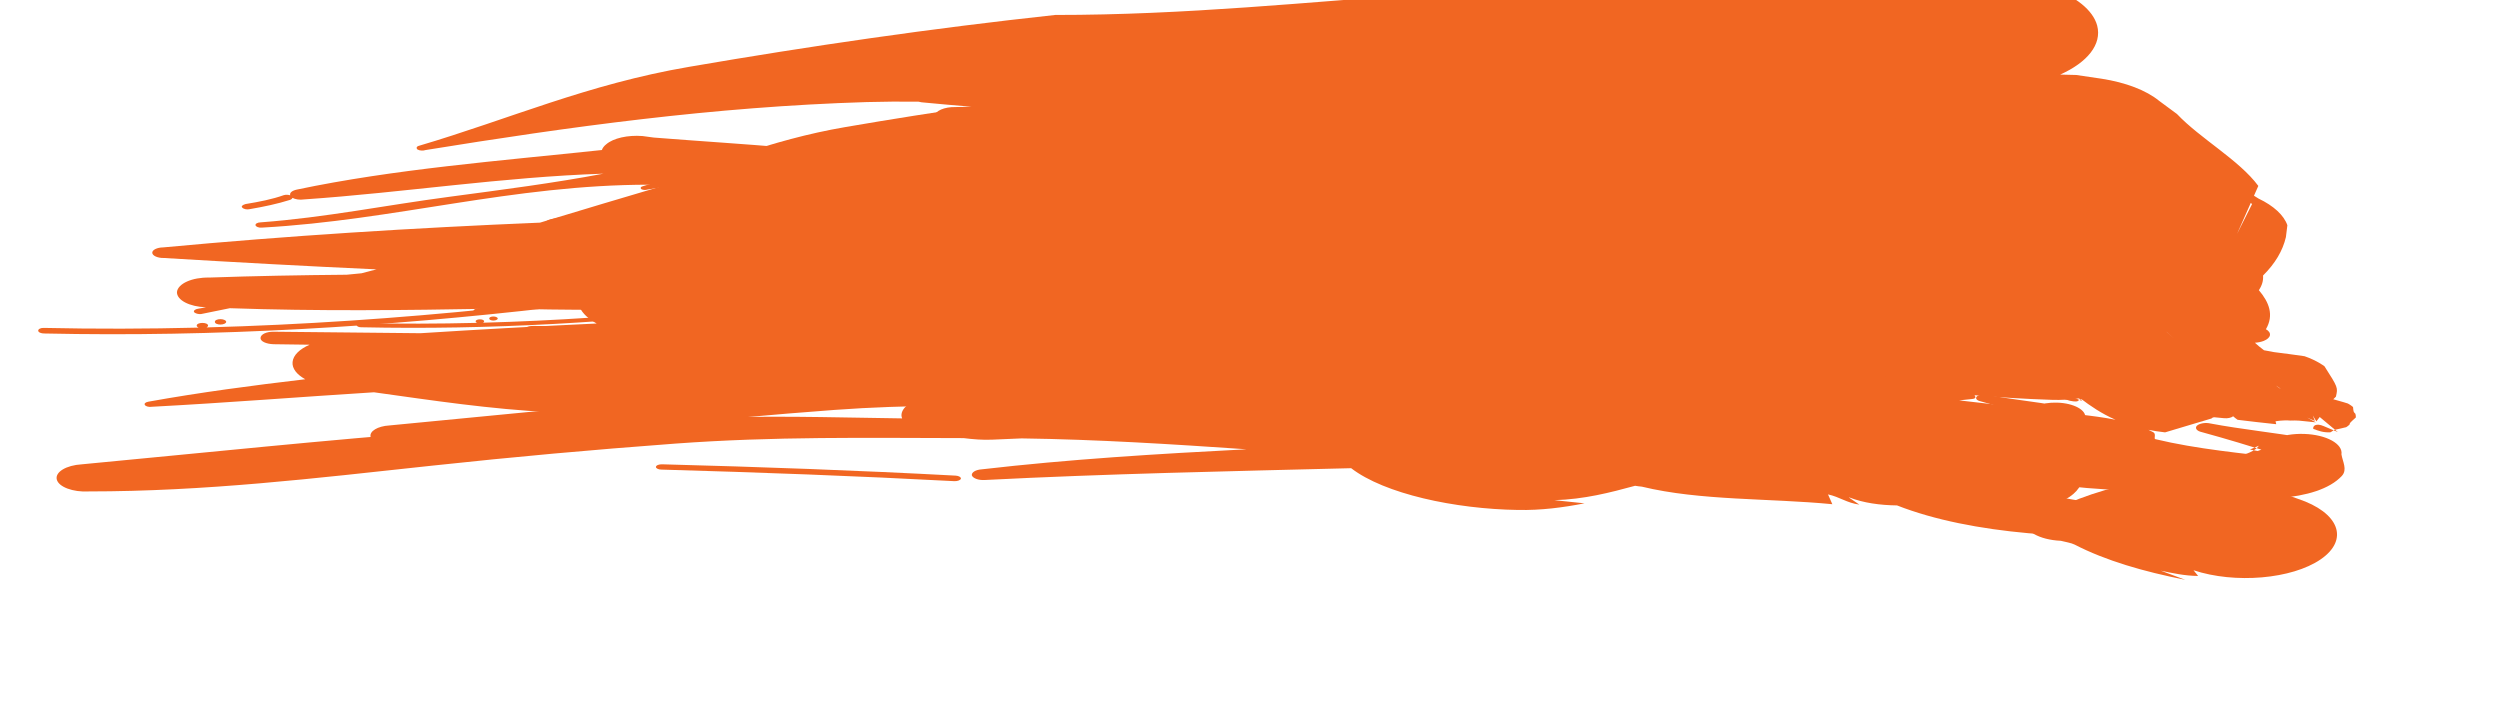 <?xml version="1.0" encoding="utf-8"?>
<!-- Generator: Adobe Illustrator 15.1.0, SVG Export Plug-In . SVG Version: 6.00 Build 0)  -->
<!DOCTYPE svg PUBLIC "-//W3C//DTD SVG 1.1 Tiny//EN" "http://www.w3.org/Graphics/SVG/1.1/DTD/svg11-tiny.dtd">
<svg version="1.1" baseProfile="tiny" id="Layer_1" xmlns="http://www.w3.org/2000/svg" xmlns:xlink="http://www.w3.org/1999/xlink"
	 x="0px" y="0px" width="536.309px" height="151.734px" viewBox="0 0 536.309 151.734" overflow="inherit" xml:space="preserve">
<g>
	<g>
		<path fill="#F16622" d="M488.975,105.595c-0.486-0.213-0.964-0.468-1.437-0.688c0.92-0.423,2.285-0.437,3.842-0.229
			c-15.083-5.466-34.947-2.177-47.751,3.291c-4.62-0.192-8.726,1.43-9.164,3.654c-0.429,2.224,2.972,4.183,7.631,4.392
			c1.023,0.264,2.221,0.441,2.961,0.813c6.65,3.435,14.769,5.787,23.725,7.551c-1.722-0.651-3.522-1.303-5.249-1.953
			c2.589,0.538,5.141,1.101,8.024,1.135c-0.302-0.407-0.689-0.815-0.994-1.228c8.906,2.951,21.117,1.894,27.272-2.335
			c6.179-4.241,4.002-10.054-4.906-12.999L488.975,105.595z"/>
		<path fill="#F16622" d="M472.353,92.704c5.333,1.457,10.454,3.021,15.58,4.618l1.016,0.757l-0.343-3.414l-0.101,0.22
			c-4.802,2.859-12.72,4.024-20.011,4.839l-2.601,0.493c-1.245,0.443-2.075,1.11-2.333,1.833c-0.61,1.639,1.663,3.179,5.059,3.453
			l3.917,0.301c9.539,1.965,24.55,2.045,29.869-3.734c1.198-1.337,0.15-3.032-0.108-4.592c0.363-2.257-3.227-4.232-7.99-4.392
			c-4.774-0.155-8.873,1.544-9.201,3.818c-0.806-0.162-1.64-0.314-2.44-0.473c0.629-0.284,1.273-0.534,1.912-0.813
			c-1.347,1.974-5.692,2.416-8.927,3.465l-4.848,0.549l2.736,5.287l2.524-0.697c-0.191-0.225-0.562-0.56-0.531-0.579
			c4.803-1.445,9.319-2.887,14.578-3.816l6.617-1.929c1.794-1.003,1.62-2.499-0.343-3.417l-2.934-1.143
			c0.444,0.239,0.886,0.438,1.326,0.678c-6.767-1.201-13.902-1.904-20.597-3.17c-1.057-0.251-2.345-0.032-2.904,0.492
			C470.803,91.857,471.26,92.473,472.353,92.704L472.353,92.704z"/>
		<g>
			<path fill="#F16622" d="M496.239,92c1.098,0.403,2.15,0.835,3.715,0.737c0.376-0.238,0.567-0.355,0.668-0.423
				c-0.581-0.244-1.359-0.579-2.142-0.904C496.939,90.758,496.146,91.258,496.239,92z"/>
			<path fill="#F16622" d="M500.622,92.314c0.535,0.23,0.893,0.383,0.893,0.383c-0.204-0.178-0.404-0.338-0.597-0.499
				c-0.171,0.035-0.176,0.042-0.176,0.042S500.735,92.243,500.622,92.314z"/>
			<path fill="#F16622" d="M205.021,102.034c-20.939-1.124-41.963-1.878-62.979-2.429c-0.704-0.02-1.297,0.221-1.331,0.556
				c-0.036,0.284,0.512,0.585,1.164,0.579c21.026,0.599,41.947,1.364,62.881,2.484c0.704,0.016,1.285-0.224,1.381-0.535
				C206.172,102.354,205.678,102.075,205.021,102.034z"/>
			<path fill="#F16622" d="M48.162,69.448c0.499-0.25,0.481-0.59-0.038-0.823c-0.442-0.205-1.234-0.23-1.729,0.016
				c-0.418,0.213-0.402,0.625,0.042,0.823C46.951,69.704,47.743,69.658,48.162,69.448z"/>
			<path fill="#F16622" d="M52.665,43.775c2.938-0.48,5.726-1.023,8.213-1.909c0.465-0.131,0.984-0.098,1.376,0.031
				c-0.171-0.531,0.39-1.008,1.449-1.231c20.866-4.392,43.311-6.14,65.412-8.483c0.147-0.422,0.441-0.845,0.934-1.229
				c1.529-1.323,4.6-2.011,7.785-1.771l2.404,0.324c9.707,0.77,19.392,1.368,29.044,2.198c1.975-0.604,4.267-1.007,6.758-1.128
				c8.348-1.639,16.724-3.197,25.282-4.392c-0.538-0.363-0.864-0.8-0.859-1.279c0.166-1.138,2.148-1.984,4.462-1.941
				c1.168-0.032,2.331-0.052,3.498-0.071c-3.347-0.273-6.702-0.56-10.039-0.886c-0.483-0.02-0.929-0.092-1.334-0.194
				c-3.671-0.044-7.38-0.025-11.153,0.082c-32.923,1.007-63.88,5.322-94.598,10.292c-0.505,0.18-1.292,0.154-1.739-0.121
				c-0.299-0.269-0.246-0.646,0.317-0.793c19.362-5.709,36.112-13.215,58.004-16.948c26.052-4.479,51.778-8.224,78.483-11.119
				c27.923,0.01,53.757-2.738,82.236-4.762c38.468-2.778,74.807-3.231,112.442-3.495c14.103-0.906,27.02,3.841,28.848,10.527
				c1.063,4.065-2.125,7.912-7.927,10.521c1.156,0.021,2.295,0.048,3.441,0.087l5.452,0.804c5.157,0.804,9.559,2.474,12.334,4.748
				l3.818,2.817c5.077,5.344,13.3,9.832,17.454,15.428l-0.931,2.104l0.982,0.613c3.243,1.548,5.429,3.56,6.18,5.715l-0.313,2.549
				c-0.678,2.919-2.3,5.663-4.905,8.243c0.092,1.083-0.221,2.14-0.898,3.14c2.222,2.619,3.273,5.356,1.516,8.379
				c1.338,0.755,1.115,1.868-0.478,2.509c-0.551,0.213-1.212,0.345-1.887,0.392c0.012,0.01,0.018,0.01,0.018,0.01
				c0.733,0.666,0.952,0.86,1.941,1.603c1.328,0.224,2.097,0.39,2.097,0.39c3.534,0.453,3.534,0.453,6.596,0.887
				c2.637,0.9,4.265,2.146,4.265,2.146c2.915,4.563,2.915,4.563,2.465,6.527c-0.171,0.193-0.363,0.381-0.568,0.56
				c2.338,0.657,2.5,0.708,3.129,0.911c0.659,0.351,1.11,0.758,1.11,0.758c0.1,1.058,0.1,1.058,0.502,1.44
				c0.128,0.412,0.098,0.8,0.098,0.8c-1.304,1.175-1.304,1.175-1.339,1.51c-0.31,0.317-0.734,0.575-0.734,0.575
				c-1.525,0.356-2.134,0.493-2.39,0.555c-3.274-2.731-3.284-2.742-3.284-2.742C496.92,90.4,496.92,90.4,496.92,90.4
				c-0.764-1.26-0.764-1.26-0.764-1.26c0.433,1.155,0.433,1.155,0.433,1.155c-1.656-0.703-1.656-0.703-1.656-0.703
				c1.892,1.013,1.892,1.013,1.892,1.013c-3.916-0.423-3.916-0.423-5.485-0.381c-1.631-0.138-3.026,0.136-3.192,0.162
				c0.138,0.358,0.144,0.616,0.144,0.616c-4.187-0.448-4.187-0.448-8.27-0.942c-0.379-0.254-0.679-0.509-0.958-0.757
				c-0.392,0.313-1.173,0.498-1.98,0.407c-0.717-0.062-1.429-0.138-2.142-0.204c-0.16,0.057-0.314,0.11-0.458,0.163
				c0,0.051,0.004,0.086,0.004,0.086c-0.729,0.219-1.231,0.367-1.807,0.54c-0.363,0.126-0.375,0.132-0.375,0.132
				c-0.003-0.006-0.016-0.009-0.022-0.016c-1.245,0.372-3.049,0.911-7.825,2.341c-1.267-0.14-2.446-0.326-3.562-0.545
				c0.36,0.169,0.704,0.337,1.038,0.52c0.668,0.371,0.059,1.378,0.421,1.476c8.947,2.158,18.693,3.037,28.301,4.188
				c1.724-0.122,3.341,0.478,3.594,1.303c0.224,0.84-1.005,1.593-2.771,1.699c-19.476,5.449-43.389,4.707-63.394,0.362
				c-5.267-0.536-10.562-0.987-15.875-1.42c0.257,0.167,0.51,0.335,0.762,0.513c-1.377-0.27-2.751-0.519-4.122-0.782
				c-0.148-0.016-0.3-0.028-0.446-0.036c1.043,0.617,2.084,1.236,3.12,1.851c0.718,0.189,1.434,0.373,2.163,0.54
				c12.319,0.77,23.492,3.644,35.392,5.479c6.396,0.994,11.887,2.76,17.934,4.072c1.558,0.102,2.637,0.763,2.452,1.521
				c-0.181,0.724-1.634,1.236-3.153,1.15c-20.176,1.287-43.204,0.102-59.356-6.219c-3.685-0.043-7.233-0.549-10.177-1.693
				c-0.053-0.006-0.109-0.017-0.165-0.021c0.774,0.513,1.495,1.032,2.269,1.546c-2.753-0.386-4.222-1.657-6.733-2.197
				c0.287,0.703,0.64,1.398,0.929,2.106c-13.588-1.318-28.283-0.719-40.862-3.766c-0.507-0.04-0.978-0.117-1.451-0.188
				c-5.414,1.473-10.894,2.896-17.32,3.089c2.175,0.234,4.299,0.442,6.475,0.677c-4.663,0.905-9.289,1.516-14.282,1.42
				c-13.515-0.199-28.643-3.45-35.786-8.96c-26.194,0.66-52.425,1.19-78.562,2.532c-1.35,0.093-2.561-0.356-2.801-0.976
				c-0.138-0.617,0.752-1.219,2.102-1.309c18.746-2.172,37.762-3.321,56.819-4.305c-15.925-1.088-31.931-2.11-48.251-2.334
				c-2.079,0.088-4.171,0.18-6.269,0.269c-2.072,0.097-4.126-0.076-6.176-0.331c-20.851-0.035-40.638-0.381-61.906,1.182
				c-18.167,1.354-34.062,2.789-52.15,4.732c-25.404,2.744-48.547,5.515-73.653,5.525c-3.339,0.193-6.431-0.963-6.824-2.562
				c-0.402-1.591,2.02-3.06,5.369-3.255c52.356-4.94,103.751-10.923,158.486-10.139c5.904,0.085,11.712,0.172,17.49,0.286
				c-0.075-0.215-0.145-0.429-0.145-0.647c0-0.871,0.549-1.675,1.472-2.35c-6.56-0.215-13.173-0.561-19.807-1.024
				c-18.449,1.827-36.923,3.653-56.594,2.717c-13.51-0.677-25.734-2.56-38.228-4.296c-15.83,0.991-31.614,2.258-47.604,3.105
				c-0.636,0.112-1.301-0.056-1.531-0.361c-0.23-0.311,0.116-0.621,0.76-0.731c10.996-1.98,22.261-3.472,33.631-4.81
				c-1.792-0.998-2.859-2.289-2.717-3.703c0.142-1.471,1.532-2.779,3.657-3.705c-2.579-0.039-5.154-0.055-7.733-0.107
				c-1.593-0.05-2.847-0.621-2.801-1.343c0.035-0.793,1.303-1.358,2.817-1.337c10.518,0.086,21.014,0.208,31.509,0.32
				c12.603-0.804,25.157-1.496,37.783-2.082c-1.75-0.969-3.04-2.157-3.653-3.5c-0.001-0.009-0.001-0.02-0.001-0.025
				c-1.957,0.031-3.904,0.071-5.847,0.107C82.83,70.075,46.327,72.345,9.523,71.541c-0.721,0.011-1.316-0.259-1.329-0.604
				c-0.013-0.342,0.545-0.622,1.192-0.594c11.11,0.246,22.191,0.211,33.232-0.063c-0.017-0.005-0.026-0.011-0.044-0.015
				c-0.447-0.205-0.528-0.581-0.042-0.825c0.426-0.215,1.296-0.219,1.732-0.019c0.514,0.232,0.465,0.604,0.049,0.819
				c20.575-0.556,41.007-1.965,61.167-4.015c-18.734,0.34-37.469,0.548-56.179-0.107c-2.041,0.422-4.073,0.849-6.146,1.251
				c-0.563,0.076-1.302-0.121-1.53-0.433c-0.156-0.275,0.257-0.619,0.836-0.697c0.577-0.096,1.146-0.208,1.718-0.315
				c-3.543-0.132-6.276-1.541-6.218-3.283c0.195-1.789,3.24-3.164,6.919-3.097c9.853-0.342,19.672-0.52,29.49-0.607
				c1.061-0.095,2.124-0.213,3.186-0.31c1.072-0.275,2.134-0.554,3.201-0.84c-15.27-0.692-30.508-1.536-45.657-2.442
				c-1.3,0.016-2.41-0.488-2.437-1.11c-0.033-0.615,1.021-1.145,2.326-1.159c26.694-2.492,53.718-4.187,80.86-5.313
				c8.908-2.68,17.843-5.398,26.944-8.058c-1.145-0.047-2.305-0.078-3.464-0.082c-29.506,0.004-54.543,7.632-83.111,9.205
				c-0.715,0.079-1.309-0.188-1.404-0.5c-0.077-0.31,0.41-0.625,1.136-0.63c13.942-1.043,26.666-3.659,40.497-5.486
				c11.459-1.531,22.356-2.932,33.005-4.954c-21.772,0.727-42.65,4.038-64.216,5.525c-0.942,0.141-1.893-0.006-2.491-0.337
				c-0.051,0.173-0.243,0.337-0.531,0.438c-2.695,0.854-5.634,1.47-8.639,1.984c-0.574,0.14-1.3,0.009-1.604-0.332
				C51.676,44.268,52.024,43.959,52.665,43.775z M431.473,80.485c0.212,0.143,0.381,0.259,0.541,0.372
				c-0.584-0.199-1.209-0.407-1.904-0.637c0,0,0,0-2.657-2.527C427.453,77.693,429.467,79.066,431.473,80.485z M464.82,71.195
				c-0.006,0-0.006,0-0.02,0c0.888,0.824,1.53,1.419,1.53,1.419C465.709,72.034,465.224,71.571,464.82,71.195z M251.894,93.21
				c11.45,0.052,22.784,0.643,34.094,2.229c-2.765,0.137-5.517,0.275-8.279,0.417C269.131,95.104,260.533,94.219,251.894,93.21z
				 M453.835,90.046c-3.014-1.317-5.361-2.94-7.578-4.615c-1.982,0.301-4.053,0.413-6.15,0.342
				c-5.637-0.183-11.127-0.519-16.531-0.987c0.7,0.89-0.595,0.783-1.256,0.89c-0.684,0.076-1.358,0.139-2.032,0.214
				c5.765,0.637,11.549,1.333,17.432,2.091C443.024,88.652,448.789,89.043,453.835,90.046z M494.105,86.636
				c0.162,0.112,0.311,0.214,0.495,0.325c0,0,0,0-1.079,1.329C493.521,88.291,493.777,87.594,494.105,86.636z M495.804,84.384
				c-0.266-0.062-0.532-0.128-0.824-0.188C495.277,83.701,495.543,83.879,495.804,84.384z M488.227,82.698
				c0.447,0.356,0.722,0.575,1.073,0.719C488.234,82.698,488.227,82.698,488.227,82.698z M482.85,43.52l-2.954,6.66l3.22-6.396
				L482.85,43.52z"/>
		</g>
	</g>
</g>
<g>
	<g>
		<path fill="#F16622" d="M437.343,95.762c-0.365-0.159-0.724-0.351-1.078-0.516c0.689-0.317,1.715-0.328,2.883-0.172
			c-11.32-4.102-26.229-1.634-35.838,2.471c-3.467-0.145-6.549,1.073-6.878,2.742c-0.322,1.669,2.23,3.139,5.727,3.296
			c0.769,0.198,1.668,0.332,2.224,0.61c4.99,2.578,11.084,4.344,17.806,5.667c-1.293-0.488-2.645-0.978-3.94-1.466
			c1.943,0.404,3.858,0.826,6.022,0.852c-0.226-0.306-0.518-0.611-0.746-0.921c6.685,2.215,15.85,1.421,20.469-1.753
			c4.638-3.183,3.004-7.545-3.683-9.756L437.343,95.762z"/>
		<path fill="#F16622" d="M424.868,86.088c4.003,1.094,7.846,2.267,11.693,3.466l0.762,0.568l-0.257-2.562l-0.075,0.165
			c-3.604,2.146-9.547,3.021-15.019,3.631l-1.952,0.371c-0.935,0.332-1.558,0.833-1.751,1.375c-0.458,1.229,1.248,2.386,3.797,2.592
			l2.939,0.226c7.159,1.475,18.425,1.535,22.418-2.803c0.898-1.004,0.112-2.275-0.082-3.446c0.272-1.693-2.422-3.176-5.997-3.296
			c-3.583-0.116-6.659,1.159-6.905,2.866c-0.604-0.122-1.23-0.236-1.832-0.355c0.473-0.213,0.956-0.4,1.436-0.61
			c-1.011,1.481-4.272,1.813-6.7,2.601l-3.638,0.412l2.054,3.968l1.895-0.523c-0.144-0.168-0.422-0.42-0.398-0.435
			c3.604-1.085,6.994-2.166,10.941-2.864l4.966-1.447c1.346-0.753,1.216-1.875-0.257-2.564l-2.202-0.857
			c0.333,0.18,0.665,0.328,0.995,0.508c-5.078-0.901-10.434-1.429-15.458-2.379c-0.793-0.188-1.76-0.023-2.18,0.37
			C423.705,85.452,424.047,85.914,424.868,86.088L424.868,86.088z"/>
		<g>
			<path fill="#F16622" d="M442.794,85.559c0.823,0.302,1.614,0.626,2.788,0.553c0.282-0.179,0.426-0.267,0.501-0.316
				c-0.436-0.184-1.021-0.436-1.607-0.68C443.32,84.627,442.725,85.002,442.794,85.559z"/>
			<path fill="#F16622" d="M446.083,85.796c0.402,0.172,0.67,0.287,0.67,0.287c-0.153-0.134-0.304-0.255-0.448-0.375
				c-0.128,0.026-0.131,0.031-0.131,0.031S446.168,85.742,446.083,85.796z"/>
			<path fill="#F16622" d="M224.23,93.09c-15.715-0.844-31.494-1.409-47.267-1.822c-0.528-0.015-0.973,0.165-0.999,0.417
				c-0.027,0.213,0.384,0.438,0.873,0.435c15.781,0.449,31.482,1.023,47.193,1.864c0.528,0.012,0.964-0.168,1.037-0.401
				C225.094,93.33,224.723,93.12,224.23,93.09z"/>
			<path fill="#F16622" d="M106.505,68.634c0.374-0.188,0.361-0.443-0.029-0.618c-0.332-0.154-0.926-0.173-1.298,0.012
				c-0.313,0.16-0.302,0.469,0.031,0.618C105.596,68.825,106.19,68.791,106.505,68.634z"/>
			<path fill="#F16622" d="M109.885,49.365c2.205-0.36,4.297-0.768,6.164-1.433c0.349-0.099,0.739-0.073,1.033,0.023
				c-0.128-0.398,0.292-0.757,1.087-0.924c15.661-3.296,32.505-4.608,49.093-6.367c0.11-0.316,0.331-0.634,0.701-0.923
				c1.147-0.993,3.452-1.509,5.843-1.329l1.804,0.243c7.285,0.578,14.554,1.026,21.798,1.65c1.482-0.454,3.203-0.756,5.072-0.847
				c6.265-1.23,12.552-2.399,18.975-3.296c-0.404-0.272-0.648-0.601-0.645-0.96c0.125-0.854,1.612-1.489,3.349-1.457
				c0.876-0.024,1.75-0.039,2.625-0.054c-2.512-0.205-5.03-0.42-7.535-0.665c-0.362-0.015-0.697-0.069-1.001-0.146
				c-2.755-0.033-5.539-0.019-8.37,0.062c-24.71,0.756-47.943,3.994-70.998,7.725c-0.379,0.135-0.97,0.115-1.305-0.091
				c-0.225-0.202-0.185-0.485,0.238-0.596c14.532-4.285,27.103-9.918,43.533-12.72c19.553-3.361,38.861-6.172,58.903-8.345
				c20.957,0.008,40.346-2.055,61.72-3.574c28.871-2.085,56.144-2.425,84.391-2.623c10.583-0.68,20.278,2.883,21.65,7.9
				c0.798,3.051-1.595,5.938-5.949,7.896c0.867,0.016,1.722,0.036,2.583,0.065l4.092,0.604c3.87,0.604,7.174,1.856,9.256,3.563
				l2.866,2.114c3.811,4.011,9.982,7.379,13.1,11.579l-0.698,1.579l0.737,0.46c2.435,1.162,4.074,2.672,4.639,4.289l-0.235,1.913
				c-0.51,2.191-1.727,4.25-3.682,6.187c0.068,0.812-0.166,1.606-0.675,2.356c1.668,1.965,2.457,4.02,1.138,6.289
				c1.004,0.566,0.837,1.401-0.358,1.883c-0.413,0.16-0.909,0.259-1.416,0.294c0.009,0.008,0.013,0.008,0.013,0.008
				c0.551,0.5,0.715,0.646,1.457,1.203c0.997,0.168,1.574,0.293,1.574,0.293c2.652,0.34,2.652,0.34,4.95,0.665
				c1.979,0.676,3.2,1.611,3.2,1.611c2.188,3.425,2.188,3.425,1.85,4.899c-0.128,0.146-0.272,0.286-0.426,0.42
				c1.754,0.493,1.876,0.531,2.348,0.684c0.495,0.264,0.834,0.569,0.834,0.569c0.075,0.794,0.075,0.794,0.376,1.081
				c0.097,0.309,0.073,0.6,0.073,0.6c-0.978,0.882-0.978,0.882-1.004,1.134c-0.233,0.237-0.552,0.432-0.552,0.432
				c-1.145,0.268-1.602,0.37-1.794,0.416c-2.457-2.051-2.465-2.058-2.465-2.058c-0.534,0.708-0.534,0.708-0.534,0.708
				c-0.573-0.945-0.573-0.945-0.573-0.945c0.324,0.867,0.324,0.867,0.324,0.867c-1.243-0.527-1.243-0.527-1.243-0.527
				c1.42,0.76,1.42,0.76,1.42,0.76c-2.938-0.317-2.938-0.317-4.116-0.286c-1.225-0.104-2.271,0.103-2.396,0.122
				c0.104,0.269,0.108,0.462,0.108,0.462c-3.143-0.336-3.143-0.336-6.207-0.707c-0.284-0.19-0.509-0.382-0.719-0.568
				c-0.294,0.235-0.881,0.374-1.486,0.306c-0.538-0.046-1.072-0.104-1.607-0.152c-0.12,0.042-0.236,0.082-0.344,0.122
				c0,0.038,0.003,0.064,0.003,0.064c-0.547,0.164-0.925,0.275-1.356,0.405c-0.272,0.095-0.281,0.099-0.281,0.099
				c-0.002-0.004-0.012-0.007-0.017-0.012c-0.935,0.279-2.288,0.684-5.873,1.757c-0.951-0.104-1.836-0.244-2.673-0.408
				c0.271,0.126,0.528,0.252,0.779,0.39c0.501,0.278,0.044,1.034,0.315,1.107c6.715,1.619,14.03,2.279,21.24,3.143
				c1.294-0.092,2.508,0.358,2.697,0.978c0.168,0.63-0.754,1.195-2.08,1.275c-14.616,4.09-32.563,3.532-47.577,0.271
				c-3.953-0.401-7.928-0.741-11.915-1.065c0.192,0.126,0.383,0.252,0.571,0.385c-1.033-0.202-2.064-0.389-3.094-0.587
				c-0.111-0.012-0.225-0.021-0.335-0.027c0.783,0.463,1.564,0.928,2.342,1.39c0.539,0.142,1.076,0.279,1.624,0.405
				c9.245,0.577,17.631,2.734,26.562,4.111c4.8,0.746,8.922,2.071,13.46,3.057c1.169,0.076,1.979,0.572,1.84,1.142
				c-0.136,0.543-1.226,0.928-2.366,0.863c-15.143,0.966-32.426,0.076-44.548-4.667c-2.766-0.032-5.429-0.412-7.638-1.271
				c-0.04-0.004-0.083-0.012-0.124-0.016c0.581,0.386,1.122,0.775,1.702,1.161c-2.066-0.29-3.168-1.244-5.054-1.649
				c0.216,0.527,0.48,1.05,0.697,1.581c-10.198-0.989-21.227-0.539-30.668-2.826c-0.38-0.03-0.733-0.088-1.089-0.142
				c-4.063,1.105-8.176,2.174-12.999,2.318c1.632,0.176,3.226,0.332,4.859,0.508c-3.5,0.68-6.972,1.138-10.72,1.065
				c-10.143-0.149-21.496-2.589-26.857-6.725c-19.659,0.496-39.347,0.894-58.962,1.901c-1.013,0.069-1.922-0.268-2.103-0.732
				c-0.104-0.463,0.564-0.915,1.578-0.982c14.069-1.63,28.341-2.493,42.644-3.23c-11.952-0.816-23.965-1.584-36.213-1.752
				c-1.56,0.066-3.13,0.135-4.705,0.201c-1.555,0.073-3.097-0.057-4.635-0.248c-15.649-0.026-30.5-0.286-46.462,0.887
				c-13.635,1.016-25.563,2.093-39.14,3.552c-19.066,2.06-36.436,4.139-55.278,4.146c-2.506,0.146-4.827-0.722-5.121-1.923
				c-0.302-1.193,1.516-2.297,4.029-2.442c39.294-3.708,77.867-8.198,118.947-7.61c4.432,0.064,8.791,0.13,13.127,0.216
				c-0.057-0.162-0.109-0.322-0.109-0.486c0-0.653,0.413-1.257,1.105-1.763c-4.923-0.162-9.886-0.422-14.865-0.77
				c-13.846,1.371-27.711,2.742-42.475,2.039c-10.139-0.508-19.314-1.921-28.69-3.225c-11.88,0.744-23.727,1.695-35.728,2.331
				c-0.478,0.084-0.977-0.042-1.149-0.271c-0.172-0.232,0.087-0.466,0.57-0.549c8.253-1.486,16.707-2.605,25.241-3.609
				c-1.345-0.749-2.146-1.718-2.039-2.78c0.106-1.104,1.15-2.085,2.744-2.78c-1.936-0.029-3.869-0.041-5.804-0.08
				c-1.195-0.038-2.137-0.466-2.103-1.008c0.026-0.596,0.978-1.02,2.114-1.004c7.894,0.064,15.771,0.156,23.648,0.24
				c9.458-0.604,18.881-1.123,28.356-1.562c-1.313-0.727-2.281-1.619-2.741-2.627c-0.001-0.007-0.001-0.015-0.001-0.019
				c-1.469,0.023-2.93,0.053-4.388,0.08c-26.764,3.074-54.161,4.778-81.782,4.174c-0.542,0.008-0.988-0.194-0.998-0.454
				c-0.01-0.257,0.409-0.467,0.895-0.445c8.338,0.185,16.655,0.158,24.942-0.048c-0.013-0.004-0.02-0.008-0.033-0.011
				c-0.335-0.153-0.396-0.436-0.031-0.619c0.319-0.161,0.972-0.164,1.299-0.014c0.386,0.174,0.349,0.454,0.037,0.614
				c15.442-0.417,30.777-1.475,45.907-3.013c-14.06,0.255-28.121,0.412-42.163-0.08c-1.532,0.316-3.057,0.637-4.613,0.939
				c-0.423,0.057-0.977-0.091-1.148-0.325c-0.117-0.207,0.193-0.465,0.627-0.523c0.433-0.072,0.86-0.156,1.29-0.236
				c-2.659-0.099-4.71-1.157-4.667-2.464c0.146-1.343,2.432-2.375,5.193-2.324c7.395-0.257,14.764-0.39,22.132-0.455
				c0.797-0.072,1.594-0.16,2.392-0.232c0.804-0.207,1.602-0.416,2.402-0.63c-11.46-0.52-22.897-1.153-34.267-1.833
				c-0.976,0.012-1.809-0.366-1.829-0.833c-0.024-0.462,0.767-0.859,1.746-0.87c20.034-1.87,40.316-3.142,60.687-3.987
				c6.686-2.012,13.392-4.052,20.222-6.048c-0.859-0.035-1.73-0.059-2.6-0.062c-22.145,0.003-40.936,5.729-62.376,6.908
				c-0.537,0.06-0.983-0.142-1.054-0.375c-0.058-0.232,0.308-0.469,0.852-0.473c10.464-0.783,20.013-2.746,30.394-4.117
				c8.6-1.149,16.779-2.2,24.771-3.718c-16.34,0.545-32.009,3.03-48.195,4.146c-0.707,0.105-1.42-0.005-1.87-0.253
				c-0.038,0.13-0.182,0.253-0.398,0.329c-2.022,0.641-4.229,1.104-6.484,1.489c-0.431,0.105-0.976,0.007-1.204-0.249
				C109.142,49.736,109.404,49.503,109.885,49.365z M394.187,76.917c0.158,0.107,0.285,0.194,0.406,0.279
				c-0.438-0.149-0.908-0.306-1.43-0.478c0,0,0,0-1.994-1.897C391.169,74.822,392.681,75.852,394.187,76.917z M419.213,69.945
				c-0.004,0-0.004,0-0.014,0c0.666,0.618,1.148,1.065,1.148,1.065C419.881,70.574,419.517,70.227,419.213,69.945z M259.409,86.468
				c8.594,0.038,17.1,0.481,25.588,1.673c-2.075,0.103-4.141,0.206-6.214,0.312C272.346,87.888,265.893,87.224,259.409,86.468z
				 M410.97,84.093c-2.262-0.989-4.024-2.207-5.688-3.464c-1.488,0.226-3.042,0.31-4.616,0.256c-4.23-0.137-8.351-0.389-12.407-0.74
				c0.526,0.668-0.446,0.588-0.942,0.668c-0.513,0.057-1.02,0.104-1.525,0.16c4.327,0.478,8.668,1,13.083,1.569
				C402.856,83.047,407.182,83.34,410.97,84.093z M441.193,81.534c0.122,0.084,0.233,0.16,0.371,0.244c0,0,0,0-0.81,0.997
				C440.754,82.775,440.947,82.252,441.193,81.534z M442.468,79.843c-0.199-0.046-0.399-0.096-0.618-0.142
				C442.073,79.331,442.272,79.464,442.468,79.843z M436.782,78.578c0.336,0.268,0.541,0.432,0.806,0.539
				C436.787,78.578,436.782,78.578,436.782,78.578z M432.746,49.174l-2.217,4.999l2.417-4.8L432.746,49.174z"/>
		</g>
	</g>
</g>
</svg>
